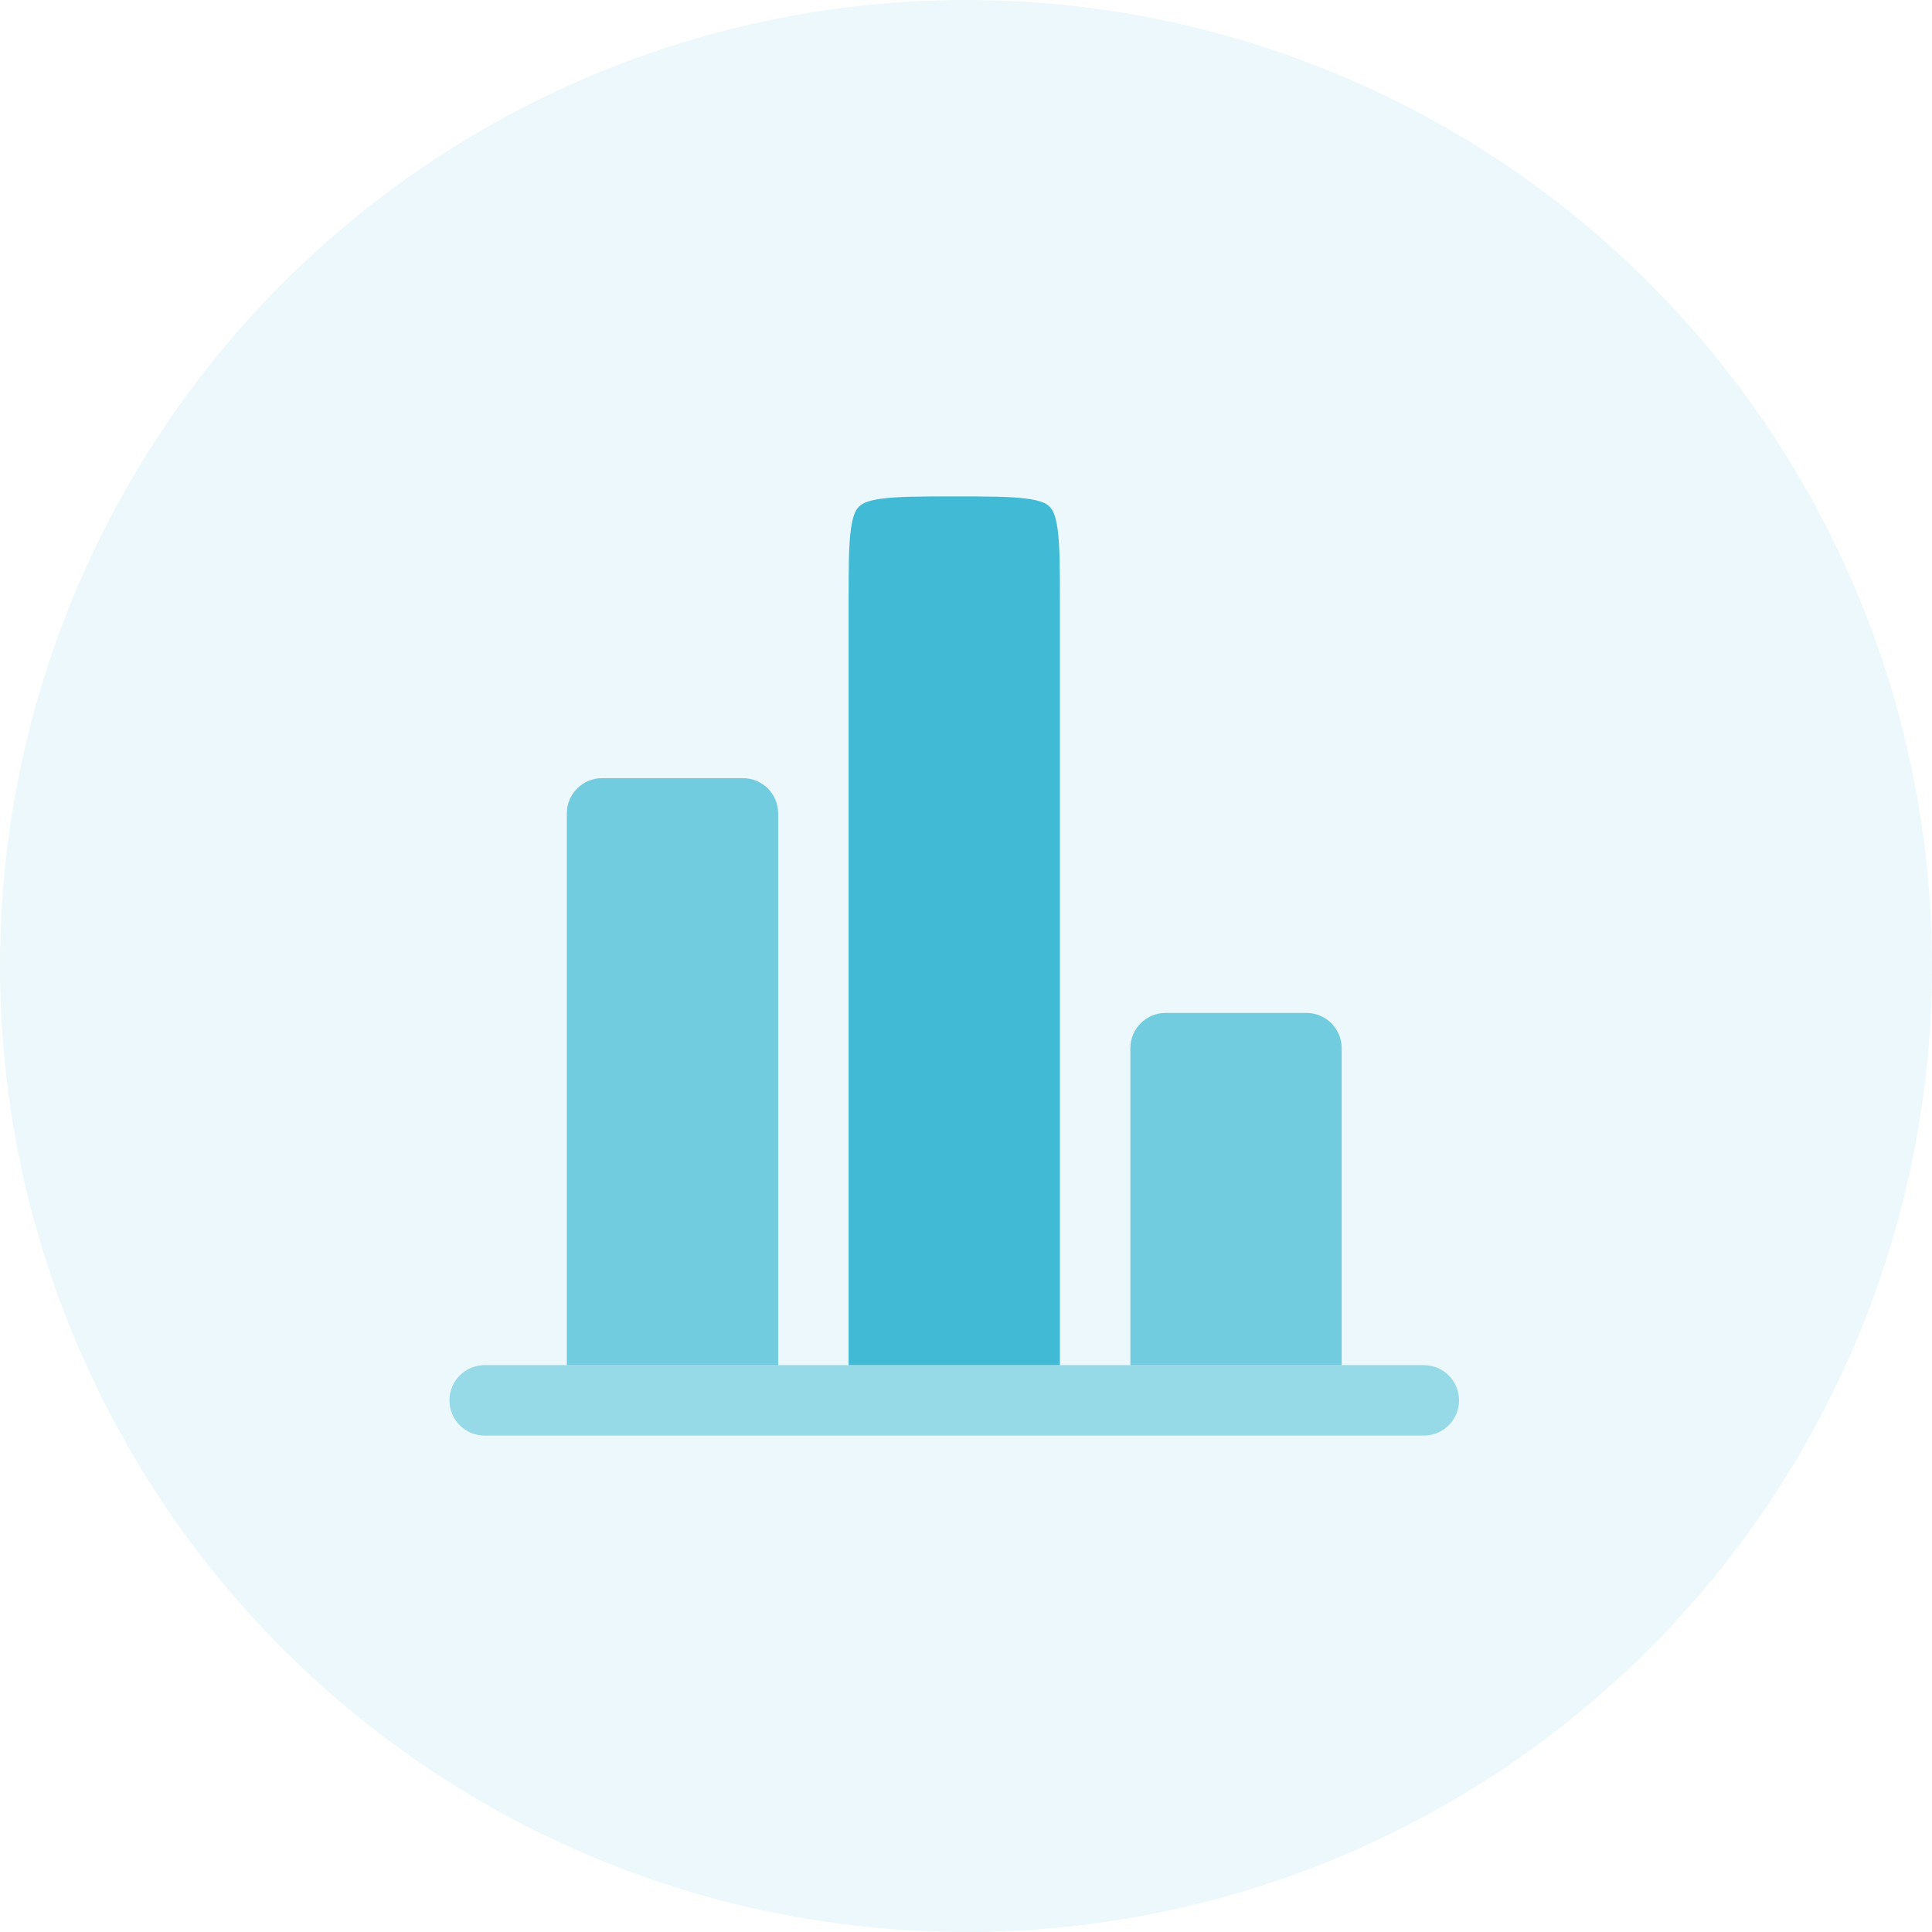 <svg width="96" height="96" viewBox="0 0 96 96" fill="none" xmlns="http://www.w3.org/2000/svg">
<circle cx="48" cy="48" r="48" fill="#40BAD5" fill-opacity="0.1"/>
<path fill-rule="evenodd" clip-rule="evenodd" d="M52.667 67.833V29.917C52.667 28.217 52.663 27.119 52.554 26.309C52.452 25.55 52.287 25.312 52.154 25.179C52.021 25.046 51.783 24.881 51.024 24.779C50.215 24.67 49.116 24.667 47.417 24.667C45.717 24.667 44.619 24.67 43.809 24.779C43.05 24.881 42.812 25.046 42.679 25.179C42.546 25.312 42.381 25.55 42.279 26.309C42.17 27.119 42.167 28.217 42.167 29.917V67.833H52.667Z" fill="#40BAD5"/>
<path opacity="0.7" d="M38.667 40.417C38.667 39.45 37.883 38.667 36.917 38.667H29.917C28.95 38.667 28.167 39.45 28.167 40.417V67.833H38.667V40.417Z" fill="#40BAD5"/>
<path opacity="0.7" d="M66.667 52.083C66.667 51.117 65.883 50.333 64.917 50.333H57.917C56.95 50.333 56.167 51.117 56.167 52.083V67.833H66.667V52.083Z" fill="#40BAD5"/>
<path opacity="0.5" d="M24.083 67.833C23.117 67.833 22.333 68.617 22.333 69.583C22.333 70.55 23.117 71.333 24.083 71.333H70.75C71.716 71.333 72.5 70.55 72.5 69.583C72.5 68.617 71.716 67.833 70.75 67.833H70.167H66.667H56.167H52.667H42.167H38.667H28.167H24.667H24.083Z" fill="#40BAD5"/>
</svg>
